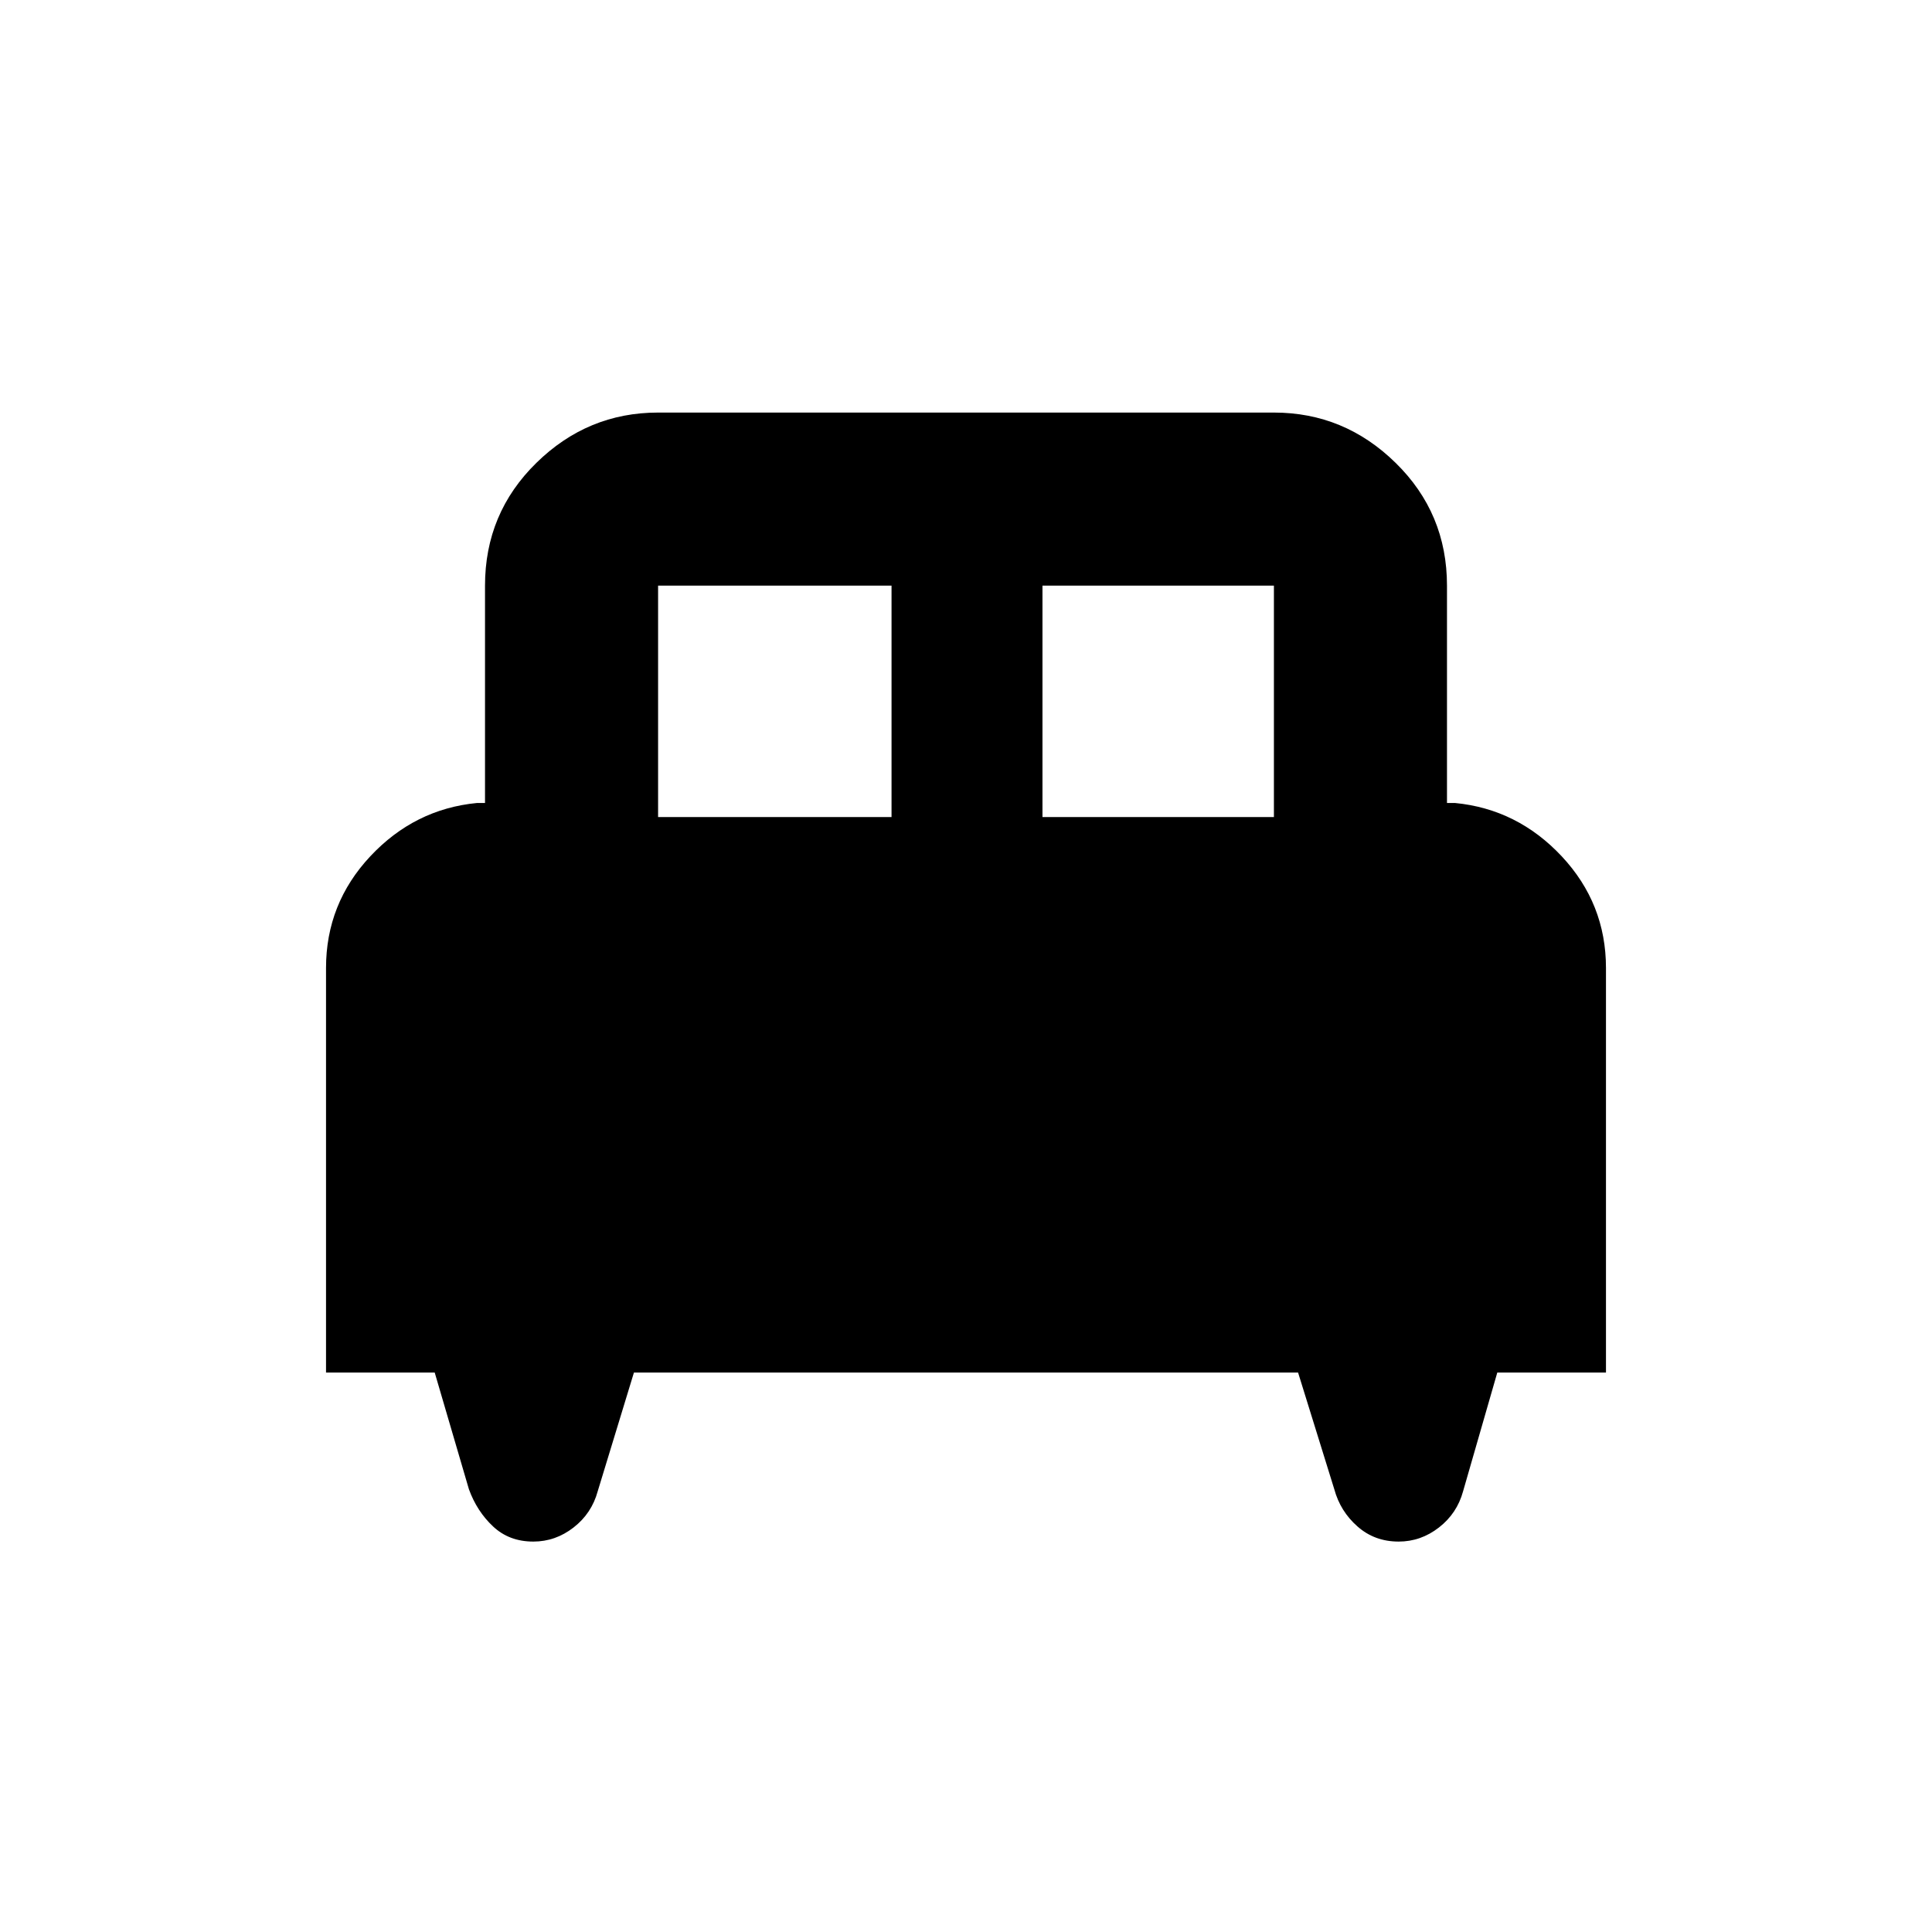 <svg xmlns="http://www.w3.org/2000/svg" height="24" width="24"><path d="M4.05 17.05v-5.025q0-.8.55-1.388.55-.587 1.325-.662h.1v-2.7q0-.9.638-1.525.637-.625 1.512-.625h7.65q.875 0 1.512.625.638.625.638 1.525v2.7h.1q.775.075 1.325.662.55.588.55 1.388v5.025H18.6l-.425 1.475q-.075.275-.3.45-.225.175-.5.175-.3 0-.512-.188-.213-.187-.288-.462l-.45-1.45h-8.25l-.45 1.475q-.075.275-.3.45-.225.175-.5.175-.3 0-.5-.188-.2-.187-.3-.462L5.4 17.05Zm8.9-6.9h2.875V7.275H12.95Zm-4.775 0h2.9V7.275h-2.9Z"/></svg>